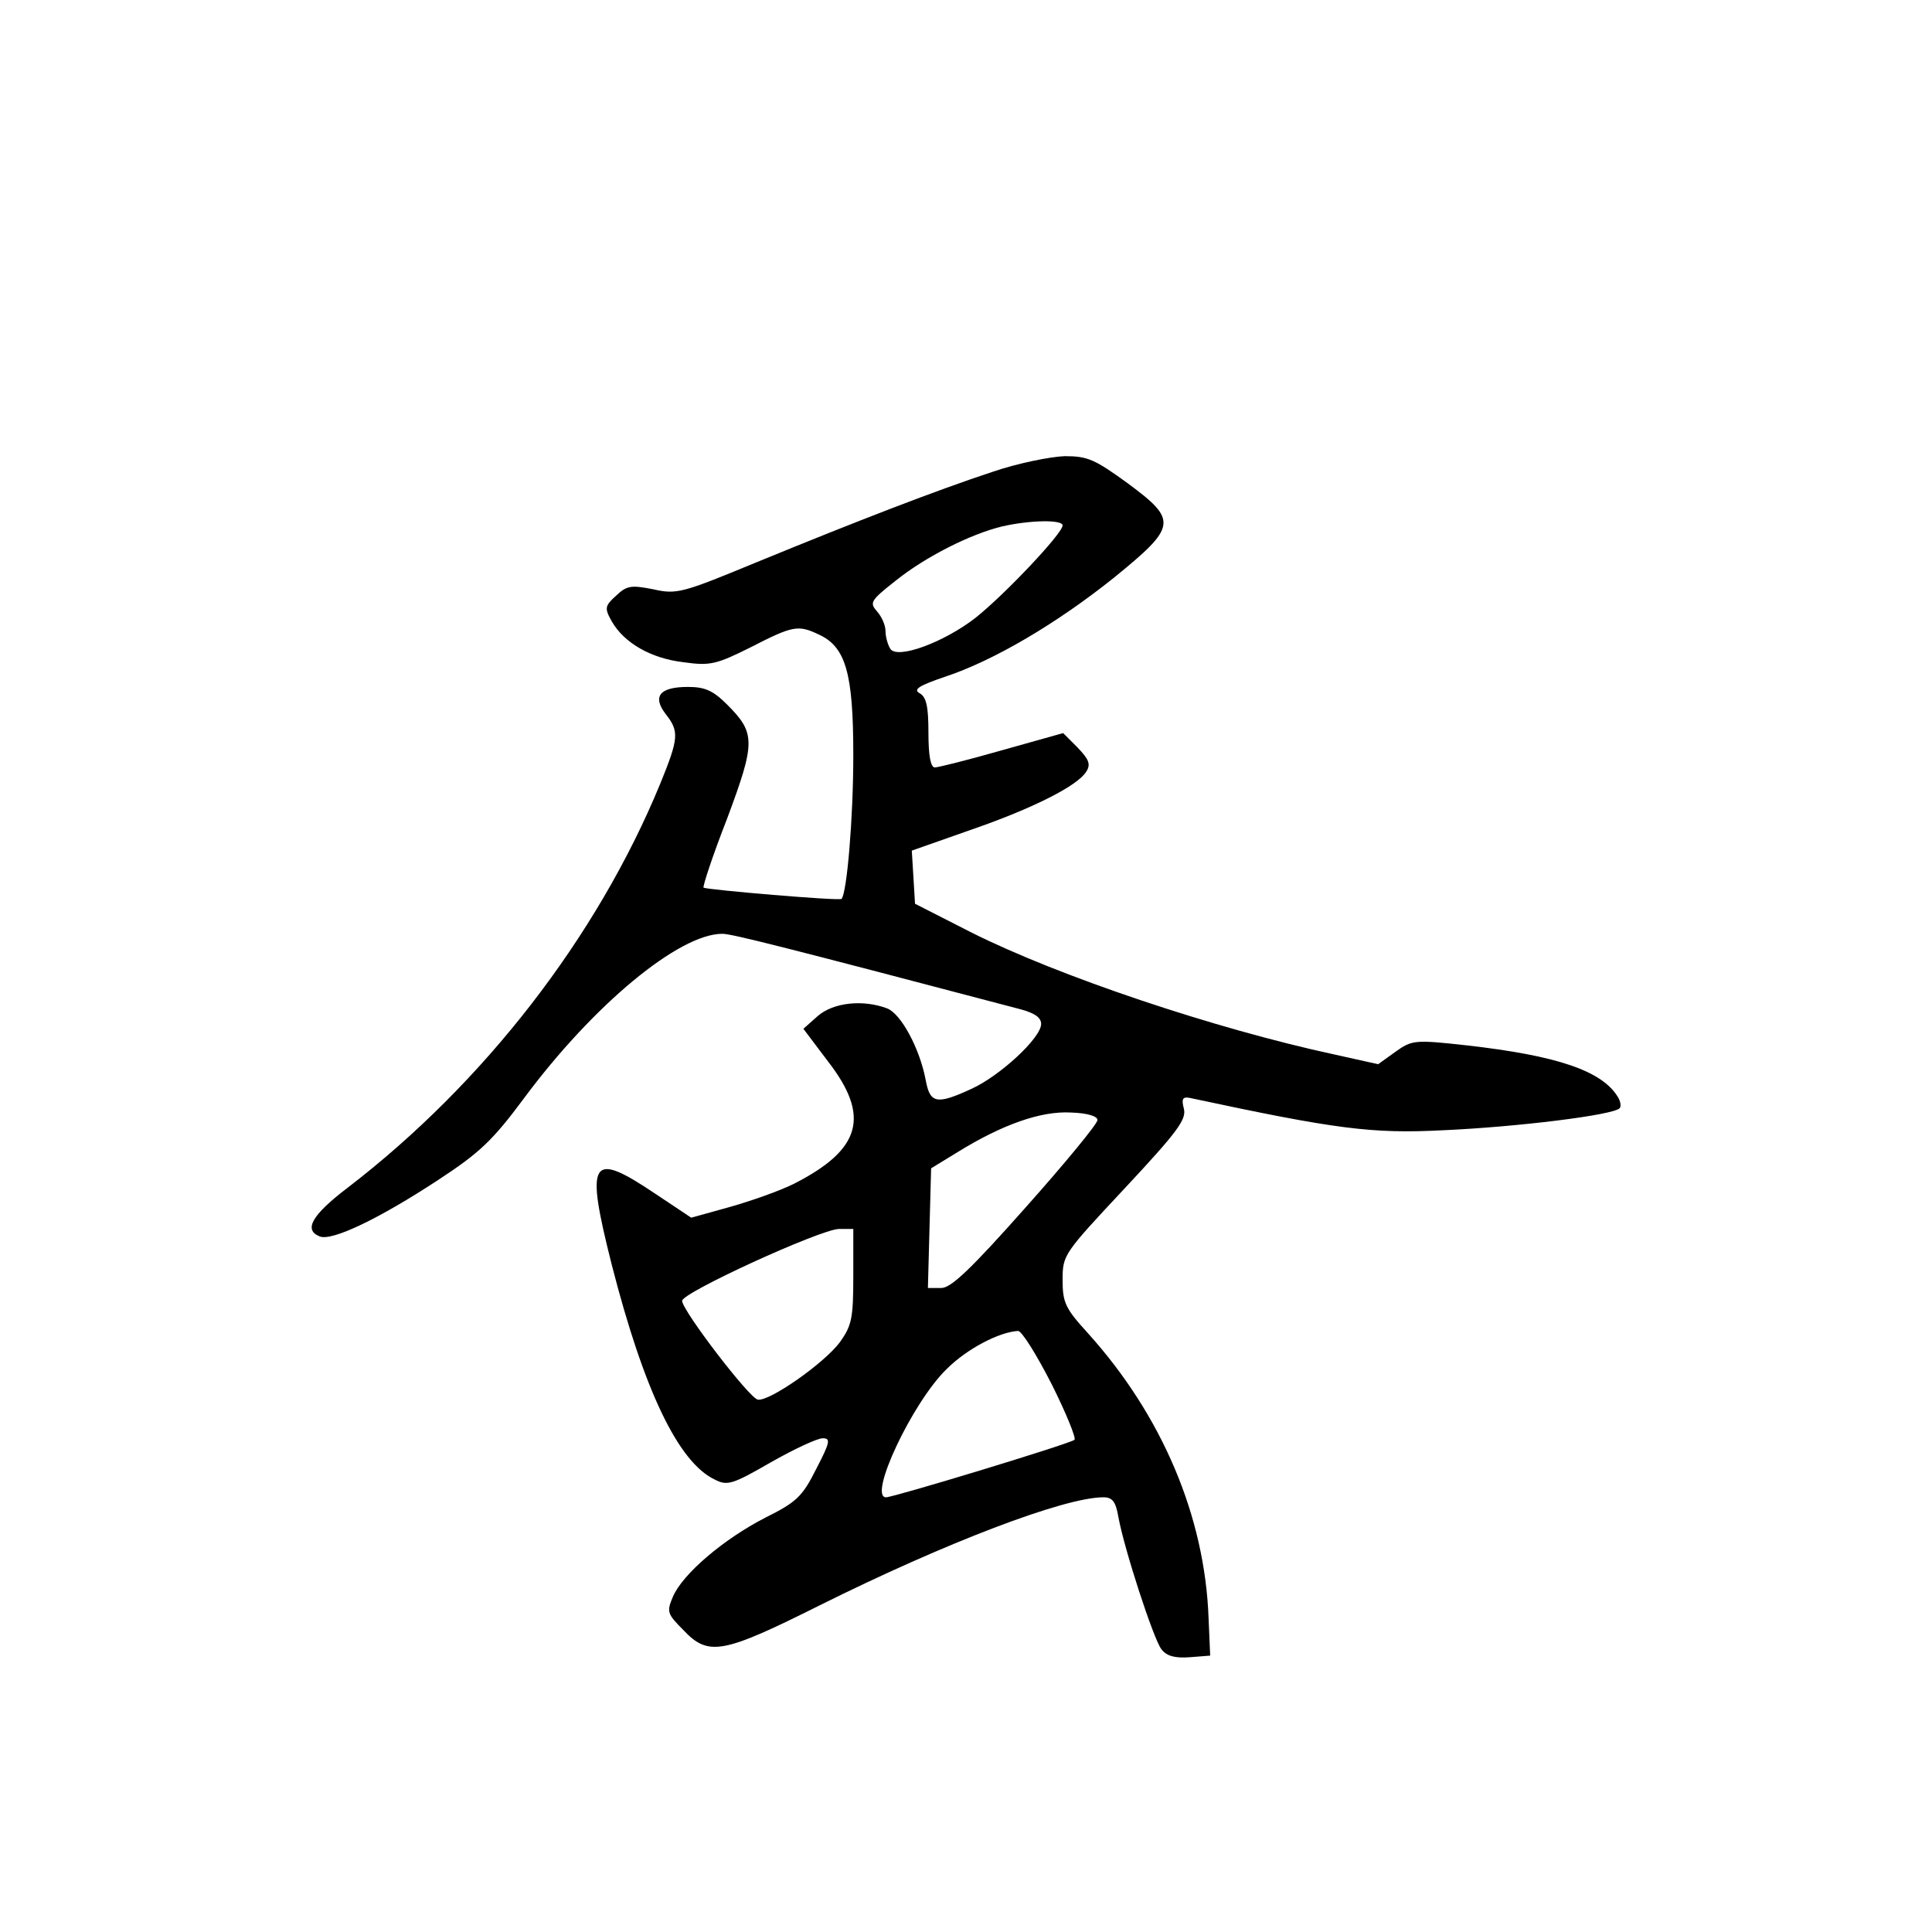 <?xml version="1.0" standalone="no"?>
<!DOCTYPE svg PUBLIC "-//W3C//DTD SVG 20010904//EN"
 "http://www.w3.org/TR/2001/REC-SVG-20010904/DTD/svg10.dtd">
<svg version="1.0" xmlns="http://www.w3.org/2000/svg"
 width="360pt" height="360pt" viewBox="0 0 360 360"
 preserveAspectRatio="xMidYMid meet">
<g transform="translate(0,360) scale(0.1,-0.1)"
fill="#000000" stroke="none">
<path d="M1850 2721 c-106 -35 -251 -91 -441 -169 -138 -57 -148 -60 -192 -50
-41 8 -49 7 -69 -12 -21 -19 -22 -23 -8 -48 23 -40 73 -69 134 -76 49 -7 61
-4 125 28 78 40 88 42 126 24 51 -23 65 -72 65 -225 0 -118 -12 -258 -22 -268
-4 -4 -251 17 -257 21 -2 2 17 60 44 129 53 142 53 159 0 212 -26 26 -41 33
-73 33 -52 0 -67 -17 -42 -50 26 -33 25 -45 -10 -131 -118 -286 -328 -557
-582 -752 -67 -51 -83 -79 -52 -91 23 -9 112 34 220 105 78 51 102 74 160 152
129 174 289 307 370 307 18 0 120 -26 557 -141 25 -7 37 -15 37 -27 0 -26 -77
-97 -130 -121 -65 -30 -77 -27 -85 16 -11 59 -46 124 -72 134 -45 17 -100 11
-129 -14 l-27 -24 46 -61 c79 -102 62 -164 -64 -228 -26 -13 -80 -32 -119 -43
l-72 -20 -66 44 c-122 82 -132 66 -82 -132 60 -234 124 -368 192 -400 23 -12
33 -9 104 32 44 25 87 45 97 45 15 0 14 -7 -12 -57 -26 -52 -37 -62 -95 -91
-78 -40 -154 -105 -172 -147 -12 -28 -11 -32 19 -62 47 -50 73 -45 255 46 233
116 455 201 528 201 17 0 23 -8 28 -37 11 -60 65 -226 80 -246 10 -13 25 -17
53 -15 l38 3 -3 70 c-7 190 -87 378 -225 531 -42 46 -47 57 -47 99 0 47 2 49
116 171 98 105 115 128 110 148 -5 19 -2 23 12 20 271 -58 338 -67 472 -60
135 6 316 28 328 41 3 3 2 13 -4 22 -30 48 -113 76 -280 95 -99 11 -103 10
-134 -12 l-32 -23 -81 18 c-223 48 -515 146 -678 228 l-104 53 -3 50 -3 49
108 38 c119 41 201 83 217 109 9 14 5 23 -16 45 l-27 27 -114 -32 c-63 -18
-119 -32 -125 -32 -8 0 -12 22 -12 65 0 49 -4 66 -16 73 -13 7 -3 14 47 31 91
30 209 100 314 184 118 96 120 107 27 176 -62 45 -75 51 -118 51 -27 -1 -87
-13 -134 -29z m130 -100 c0 -15 -108 -129 -162 -172 -59 -46 -146 -78 -159
-58 -5 8 -9 23 -9 33 0 11 -7 27 -16 37 -14 16 -12 20 35 57 56 45 140 87 198
101 52 12 113 13 113 2z m65 -1108 c0 -7 -60 -80 -134 -163 -102 -115 -139
-150 -157 -150 l-25 0 3 112 3 111 49 30 c84 52 156 77 211 74 32 -1 50 -7 50
-14z m-455 -291 c0 -79 -3 -92 -25 -123 -30 -40 -132 -111 -153 -107 -16 3
-140 165 -141 184 -1 15 257 133 292 134 l27 0 0 -88z m370 -202 c27 -54 46
-101 42 -103 -14 -9 -337 -107 -351 -107 -34 0 49 177 113 239 38 38 98 69
133 71 7 0 35 -45 63 -100z"/>
</g>
</svg>

